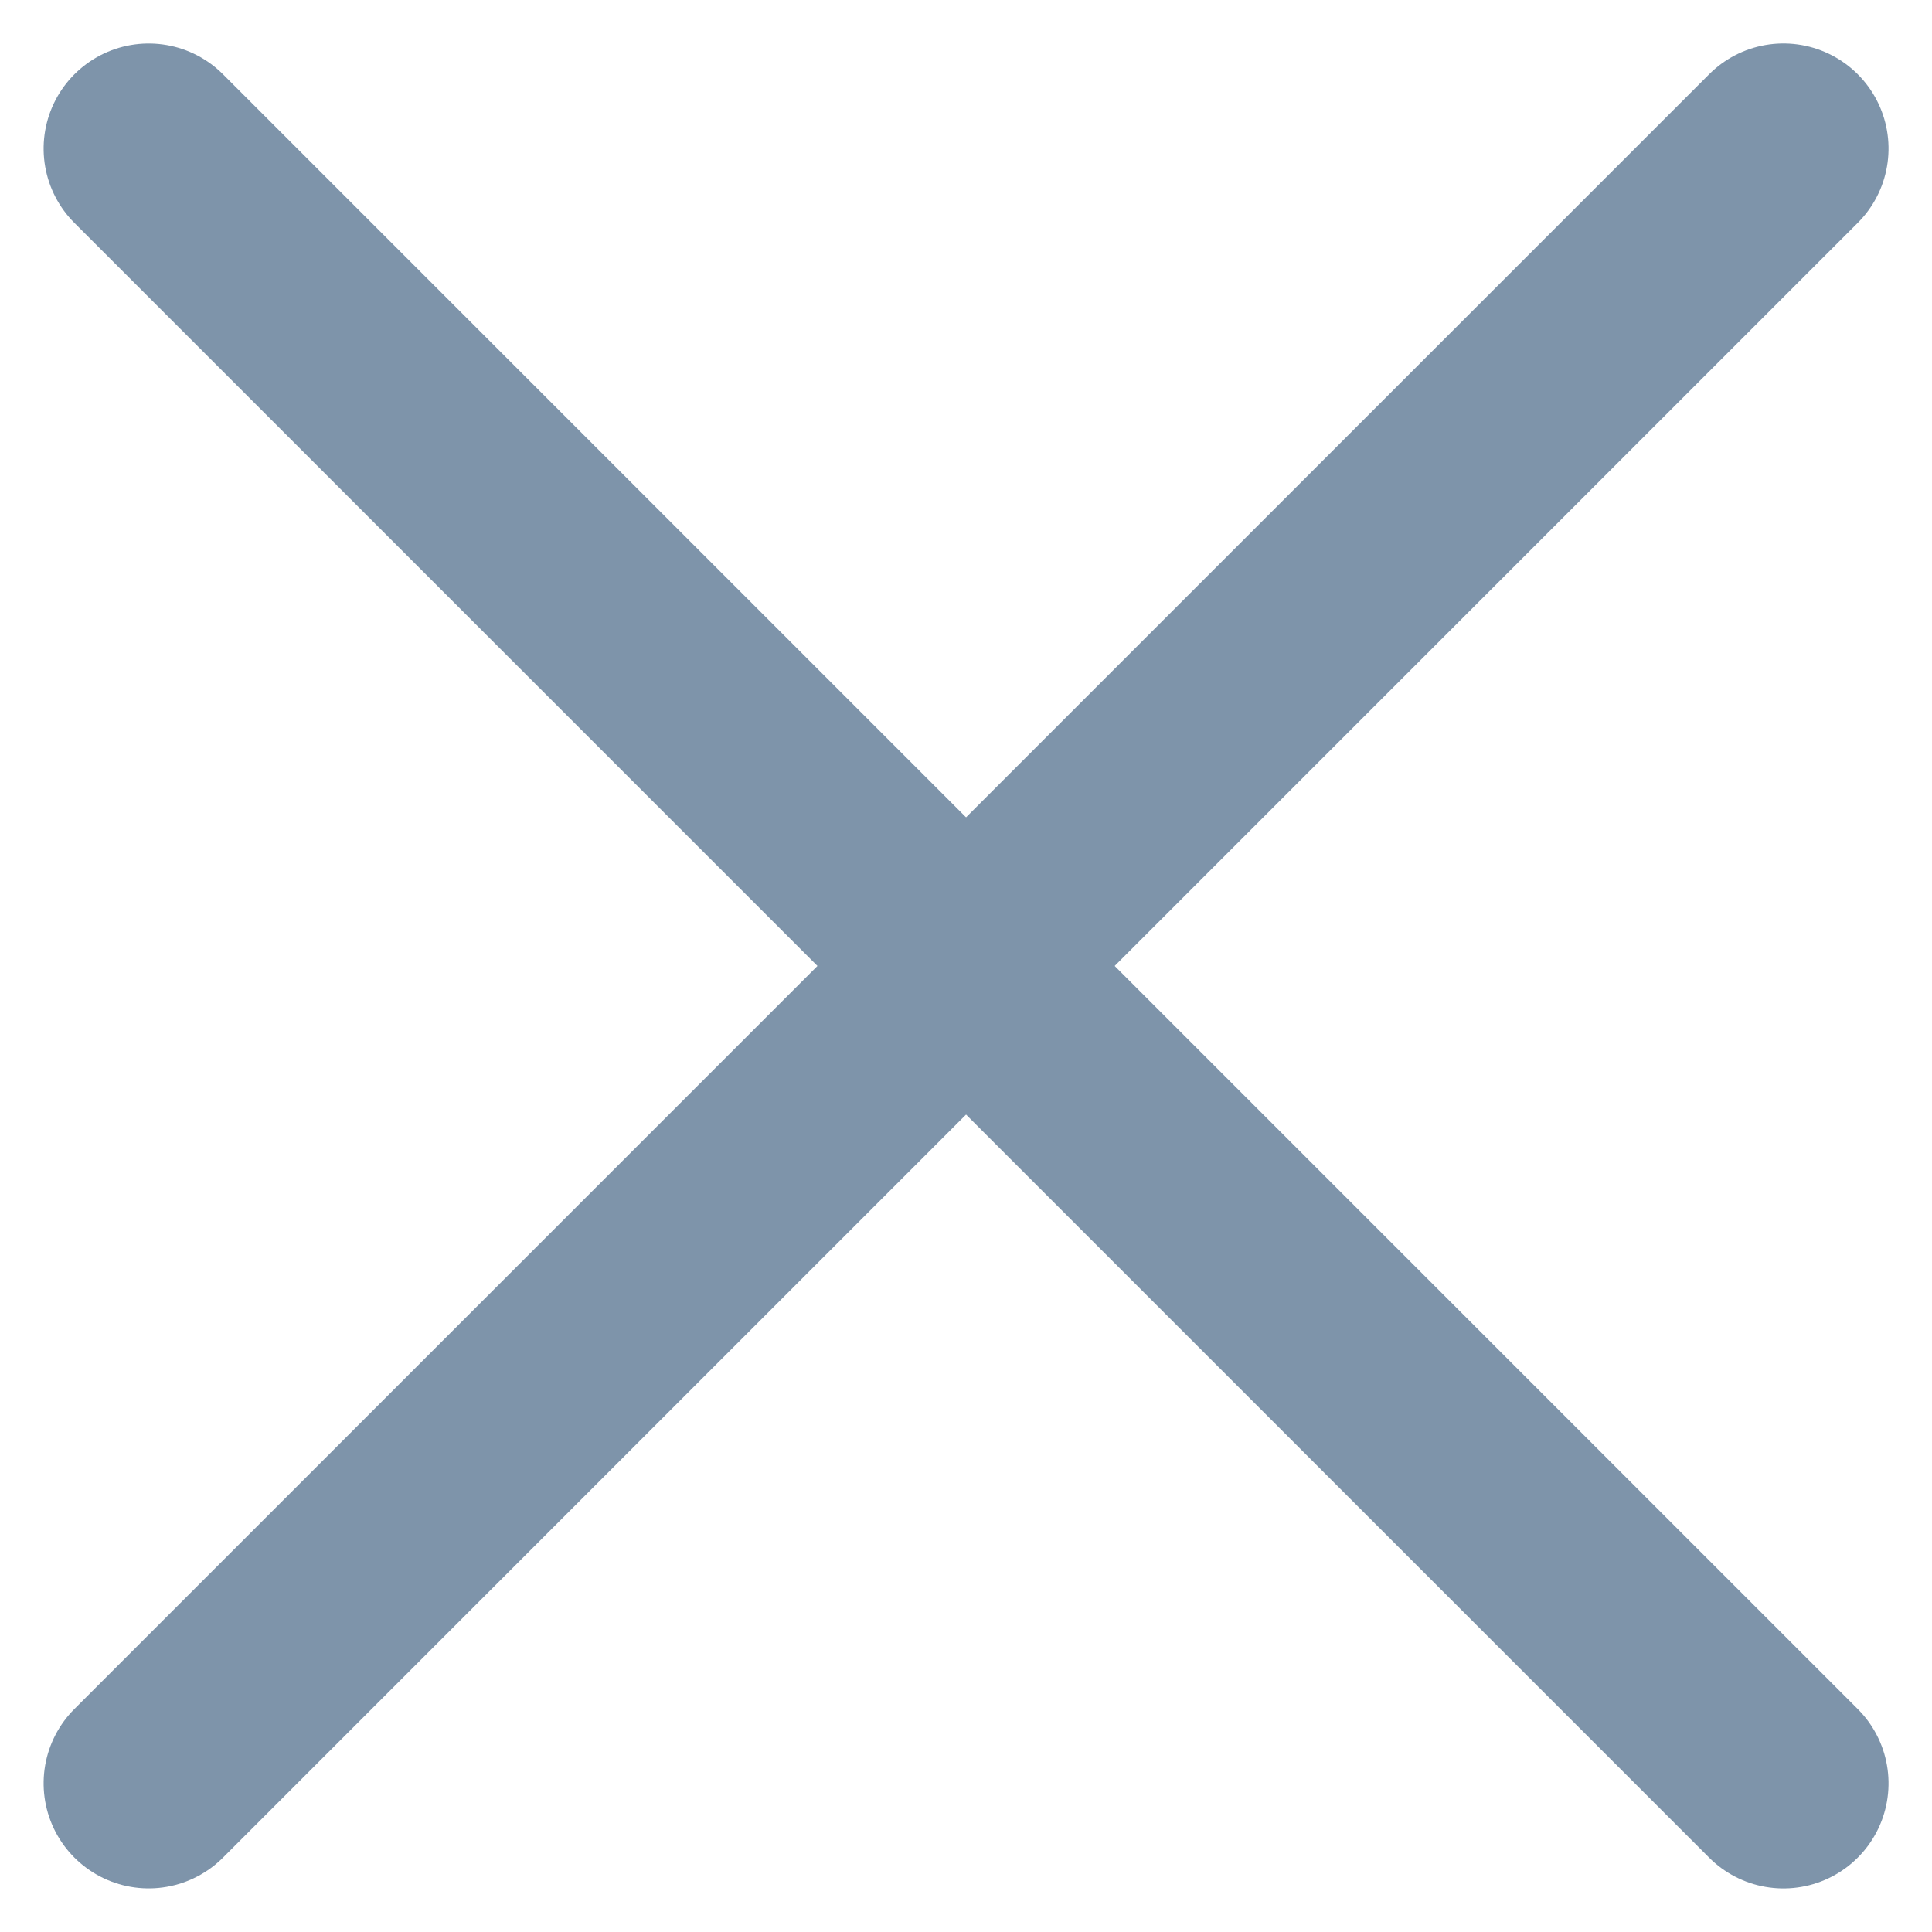 <svg xmlns="http://www.w3.org/2000/svg" width="18.385" height="18.385" viewBox="0 0 18.385 18.385">
  <g id="close" transform="translate(-1754.604 -58.308)">
    <path id="Trazado_992" data-name="Trazado 992" d="M0,0H22" transform="translate(1756.019 75.278) rotate(-45)" fill="none" stroke="#7e94aa" stroke-linecap="round" stroke-width="2"/>
    <path id="Trazado_993" data-name="Trazado 993" d="M0,0H22" transform="translate(1756.019 59.722) rotate(45)" fill="none" stroke="#7e94aa" stroke-linecap="round" stroke-width="2"/>
  </g>
</svg>
